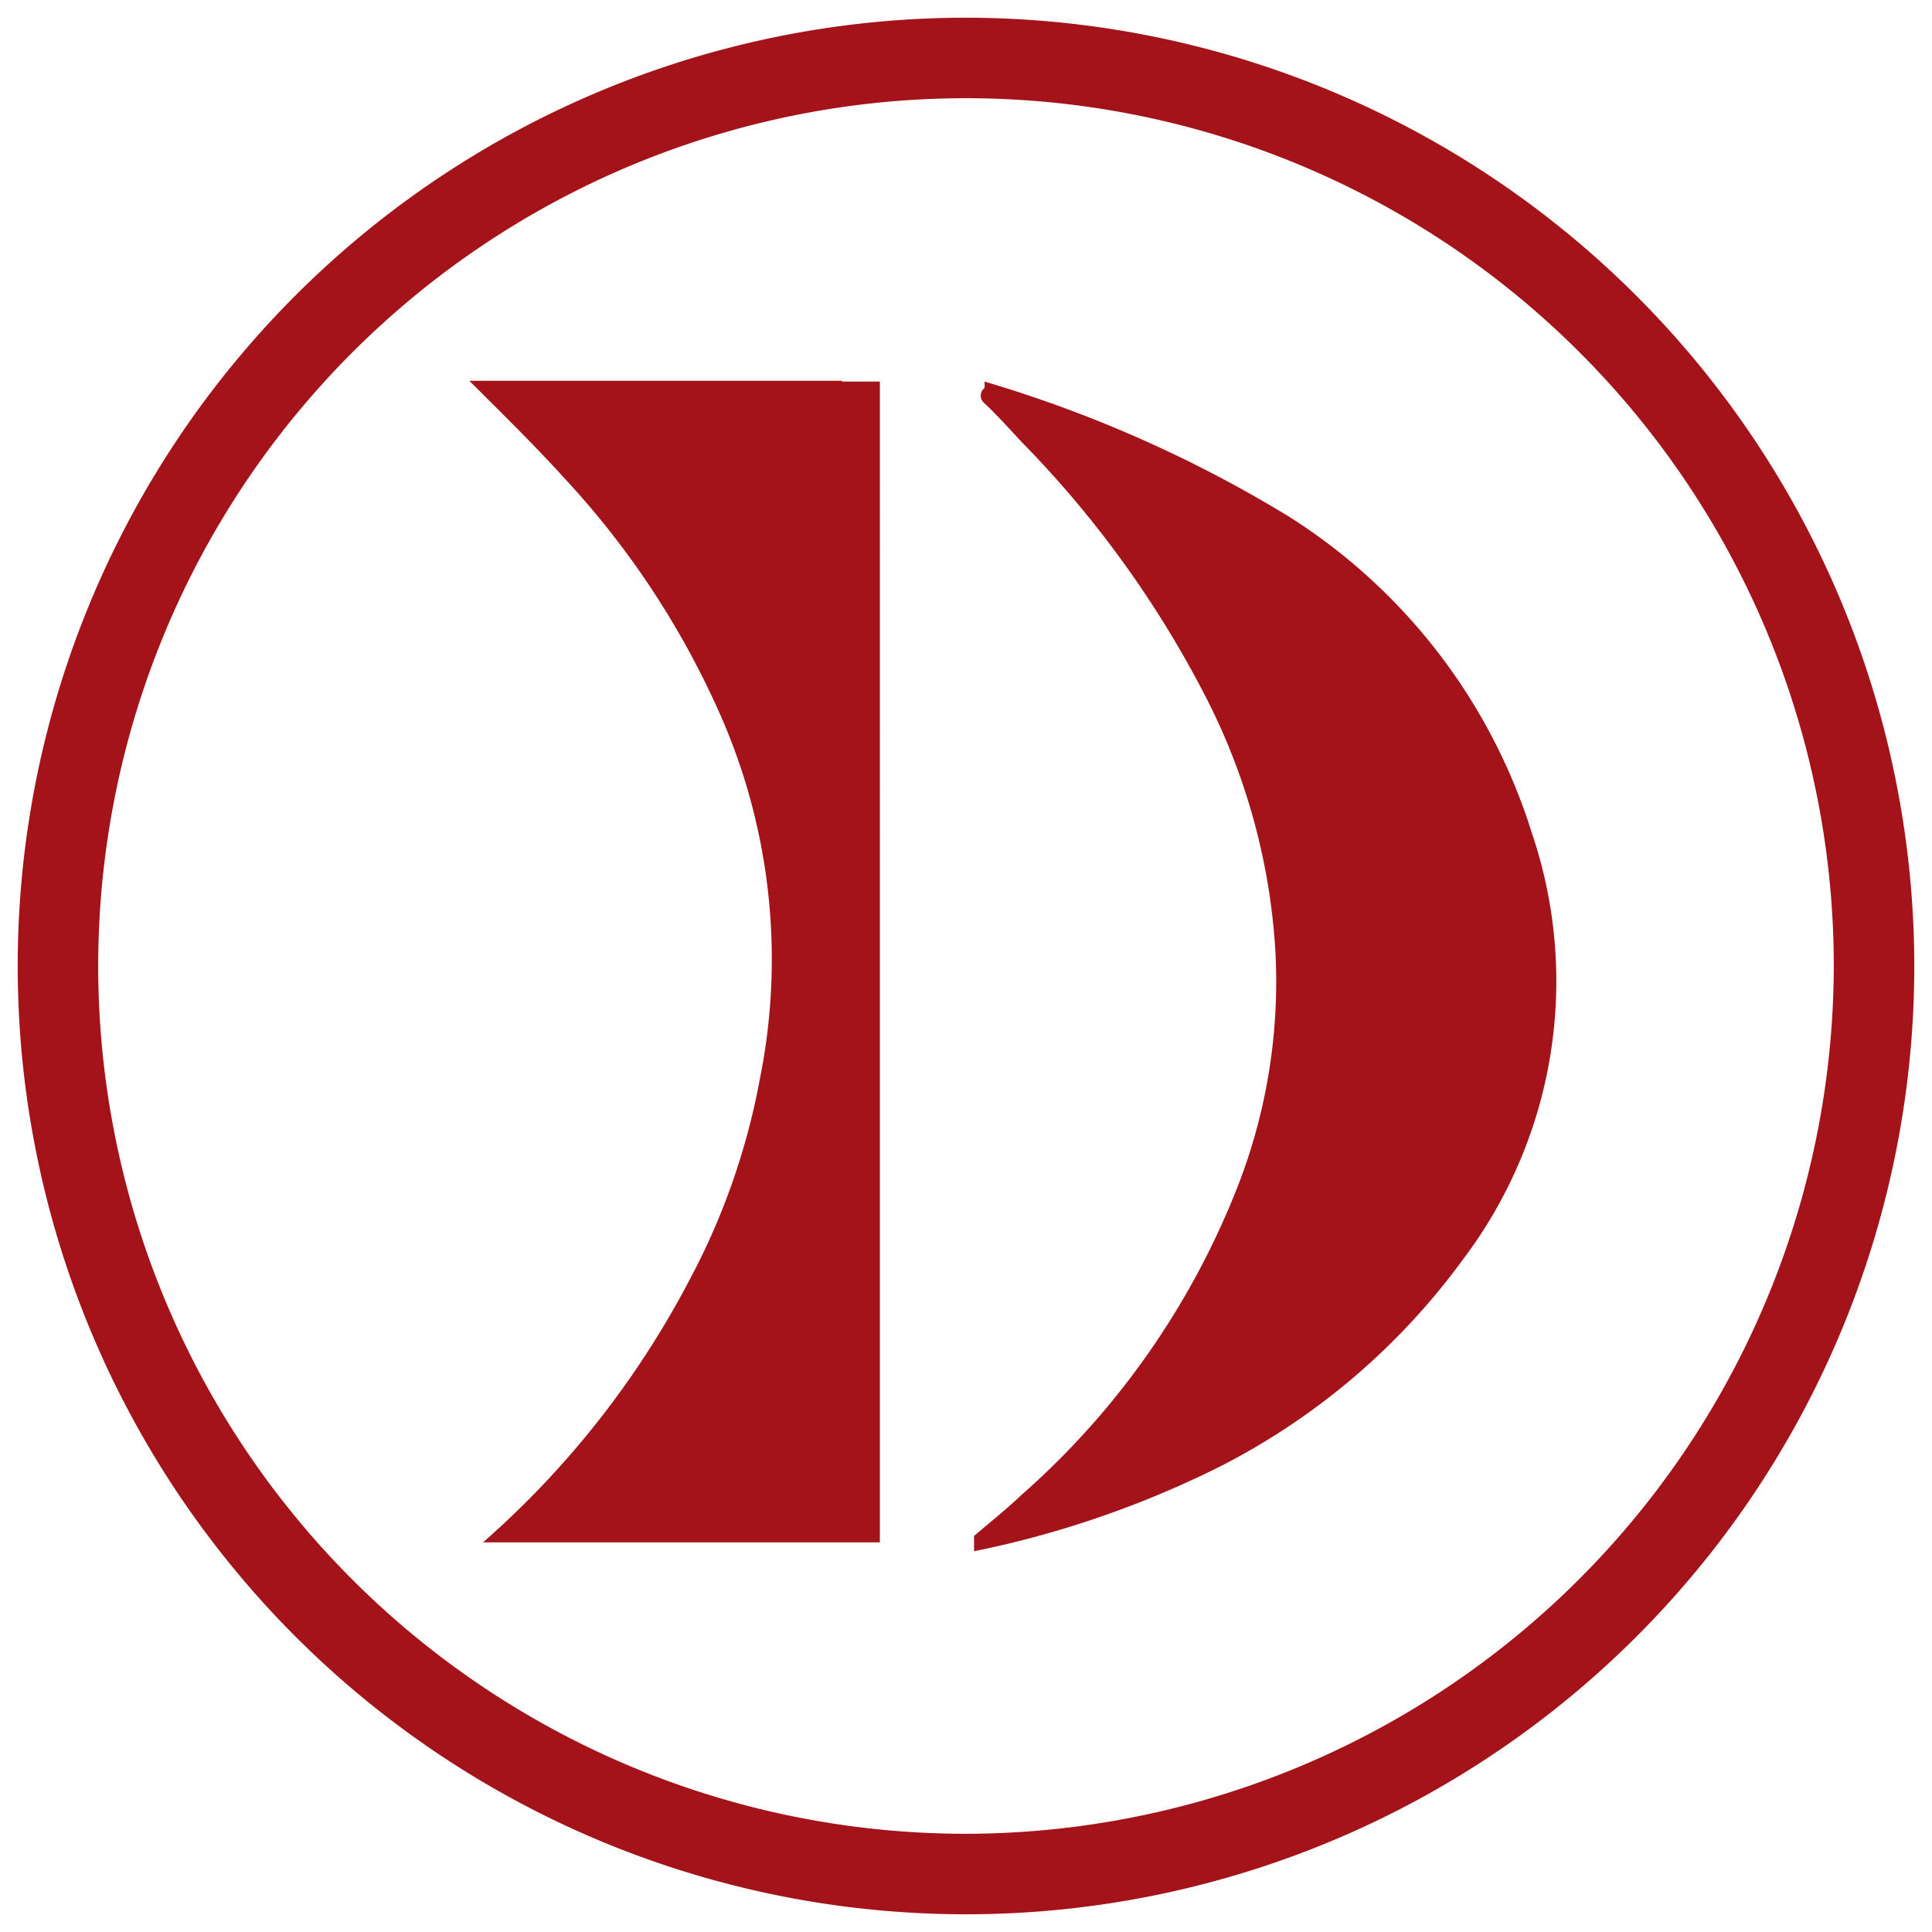 <svg id="Capa_1" data-name="Capa 1" xmlns="http://www.w3.org/2000/svg" viewBox="0 0 24 24"><defs><style>.cls-1{fill:#a31319;}</style></defs><title>logo-displa2-01</title><path class="cls-1" d="M10.46,4.73H5.83c.4.4.81.8,1.19,1.22A10.59,10.59,0,0,1,9,9a7.53,7.53,0,0,1,.44,4.4,8.62,8.62,0,0,1-.88,2.51A11.3,11.3,0,0,1,6,19.16s0,0-.07,0l0,0h5V4.74h-.47Z"/><path class="cls-1" d="M16,6.41a15.92,15.92,0,0,0-3.77-1.67.56.56,0,0,1,0,.08.12.12,0,0,0,0,.19c.17.16.32.33.48.5A13,13,0,0,1,15,8.7a7.94,7.94,0,0,1,.84,3.06,7,7,0,0,1-.45,2.94,9.91,9.91,0,0,1-2.7,3.87c-.19.18-.39.34-.59.51l0,.1,0,.09a12.27,12.27,0,0,0,3.07-1.06,8.52,8.52,0,0,0,3-2.56,5.73,5.73,0,0,0,.86-5.3A7.18,7.18,0,0,0,16,6.41Z"/><path class="cls-1" d="M12,.22A11.78,11.78,0,1,0,23.78,12,11.79,11.79,0,0,0,12,.22Zm0,22.56A10.78,10.78,0,1,1,22.78,12,10.8,10.8,0,0,1,12,22.78Z"/></svg>